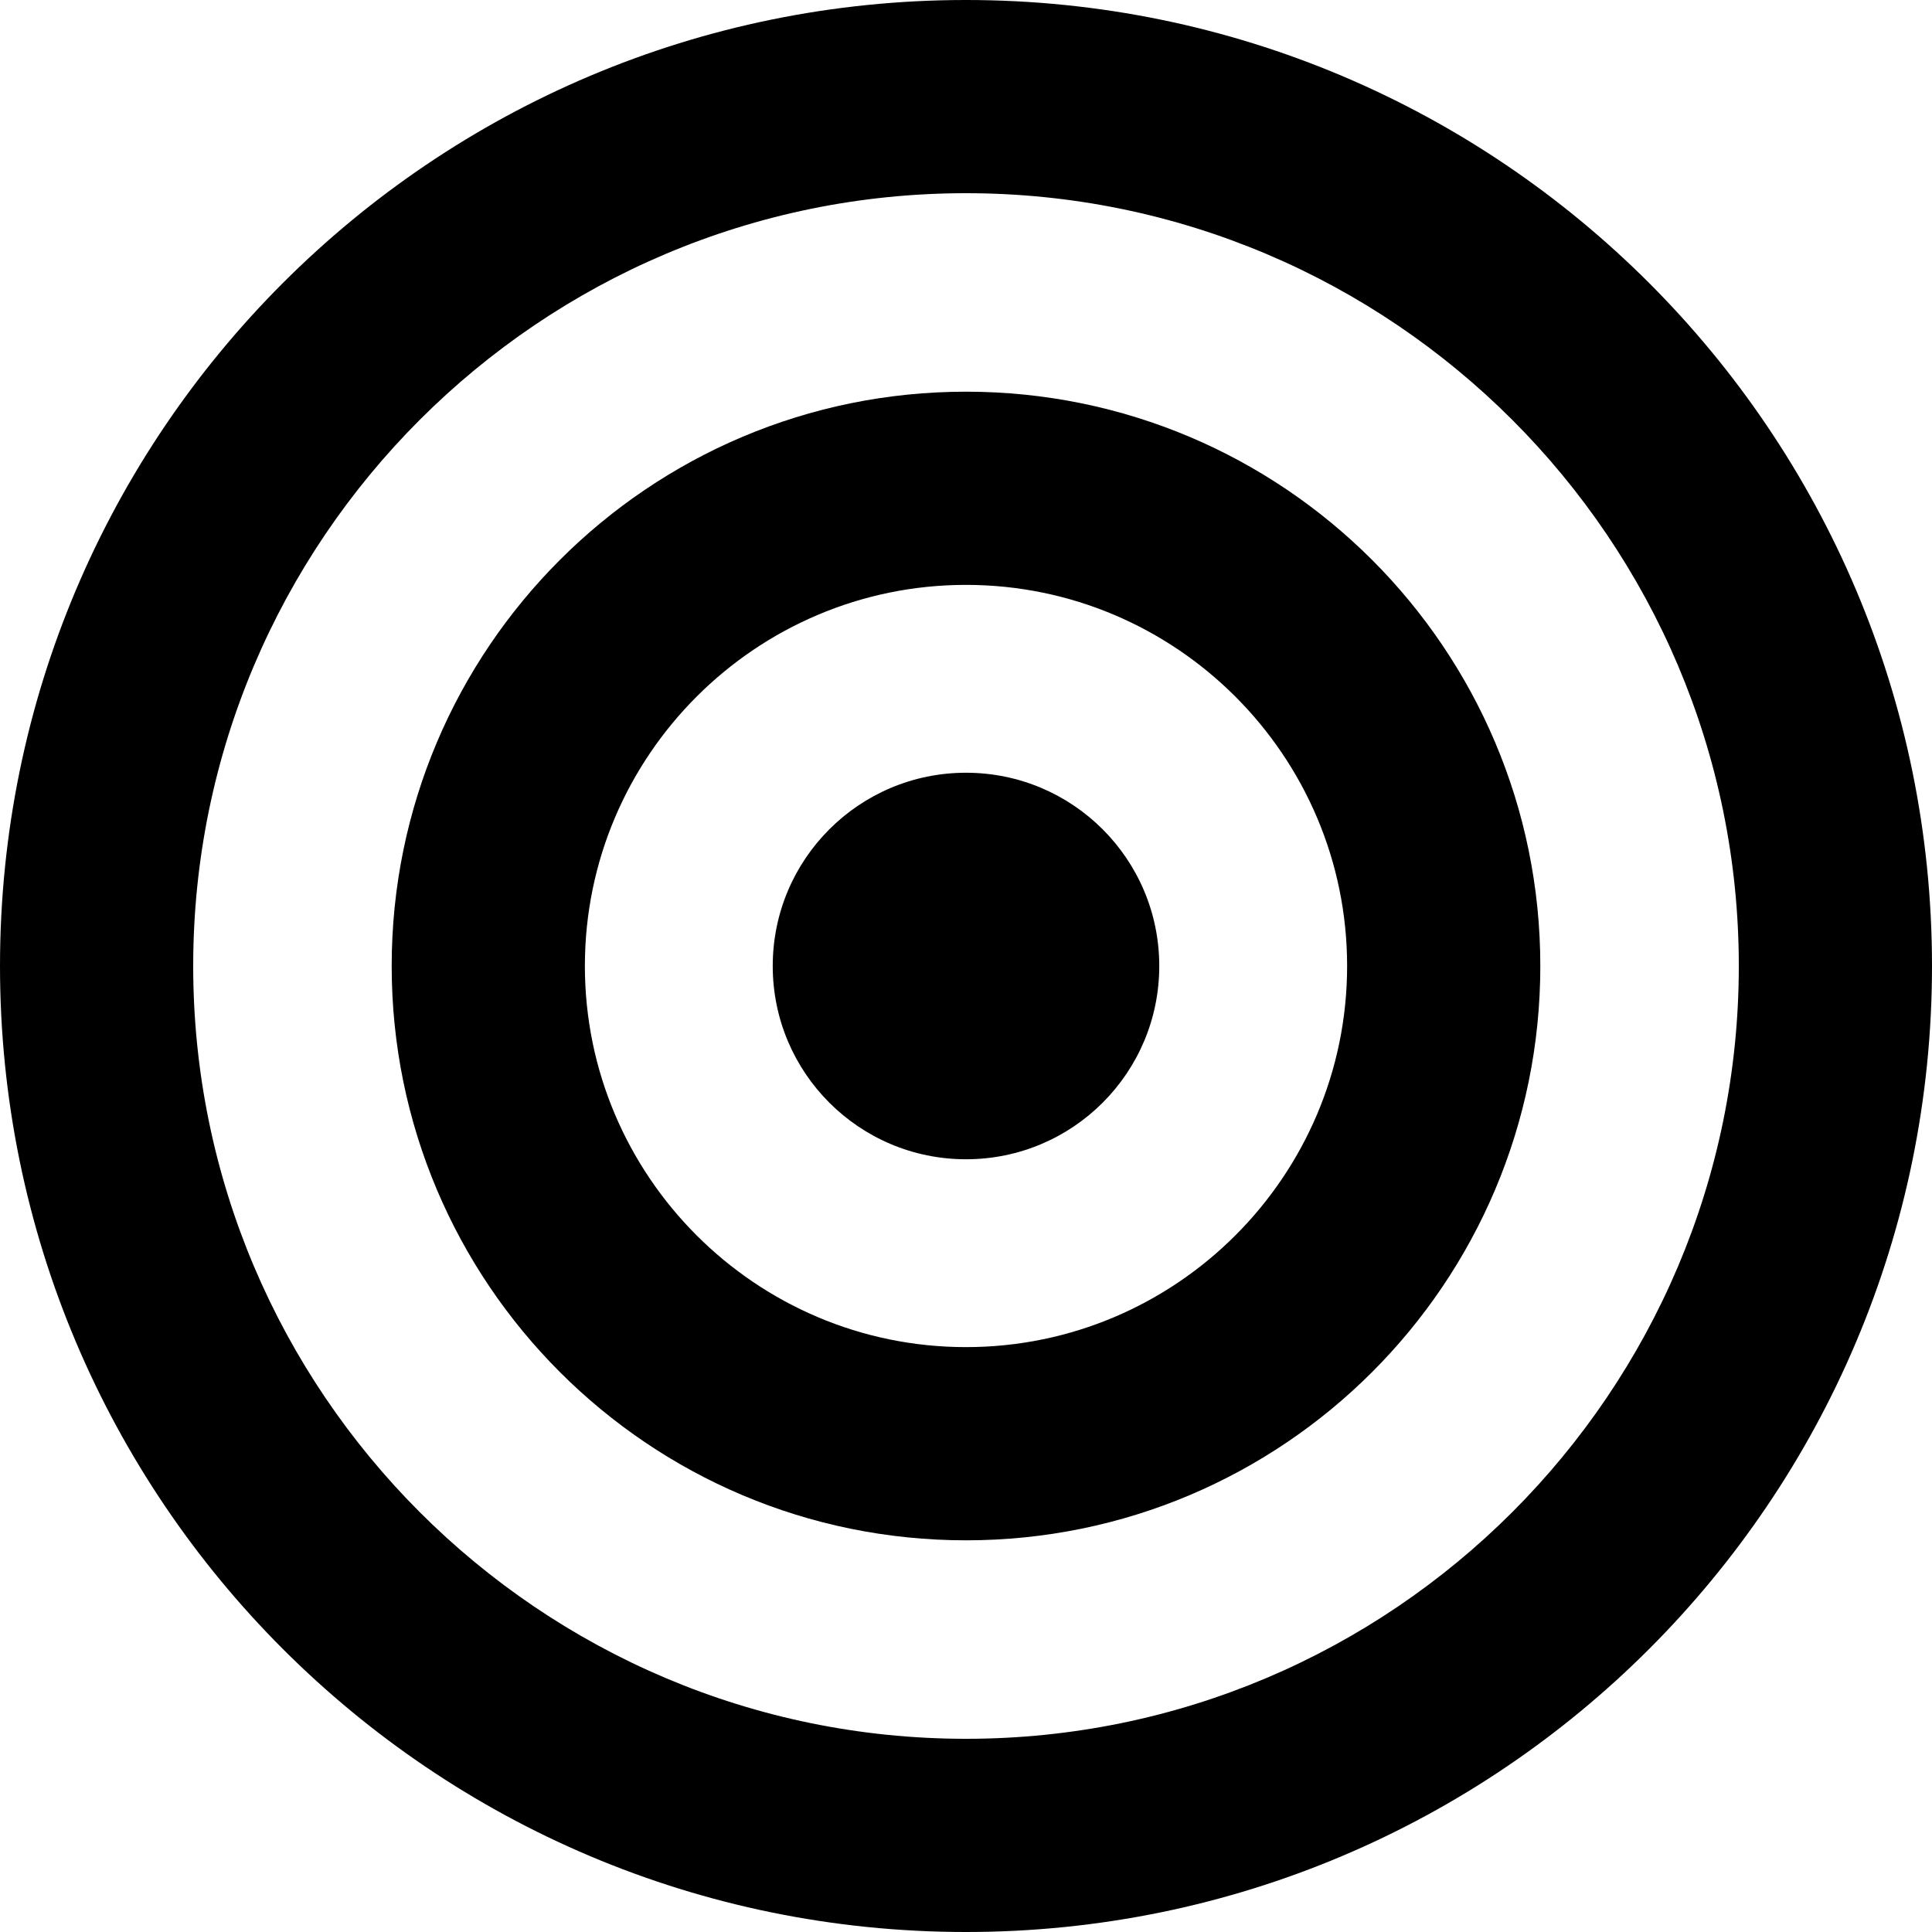 <?xml version="1.0" encoding="iso-8859-1"?>
<!-- Generator: Adobe Illustrator 18.0.0, SVG Export Plug-In . SVG Version: 6.00 Build 0)  -->
<!DOCTYPE svg PUBLIC "-//W3C//DTD SVG 1.1//EN" "http://www.w3.org/Graphics/SVG/1.1/DTD/svg11.dtd">
<svg version="1.1" id="Capa_1" xmlns="http://www.w3.org/2000/svg" xmlns:xlink="http://www.w3.org/1999/xlink" x="0px" y="0px"
	 viewBox="0 0 494.487 494.487" style="enable-background:new 0 0 494.487 494.487;" xml:space="preserve">
<g id="XMLID_311_">
	<path id="XMLID_312_" d="M247.246,0C110.696,0,0.001,110.697,0.001,247.244c0,136.548,110.695,247.243,247.245,247.243
		c136.546,0,247.241-110.695,247.241-247.243C494.487,110.697,383.792,0,247.246,0z M247.246,445.038
		c-109.071,0-197.797-88.724-197.797-197.794S138.174,49.449,247.246,49.449c109.067,0,197.795,88.725,197.795,197.795
		S356.313,445.038,247.246,445.038z"/>
	<path id="XMLID_315_" d="M247.246,100.25c-81.176,0-146.996,65.819-146.996,146.994s65.82,146.994,146.996,146.994
		c81.172,0,146.992-65.819,146.992-146.994S328.418,100.25,247.246,100.25z M247.246,344.789c-53.797,0-97.548-43.75-97.548-97.545
		c0-53.795,43.751-97.546,97.548-97.546c53.793,0,97.543,43.751,97.543,97.546C344.789,301.039,301.039,344.789,247.246,344.789z"/>
	<path id="XMLID_318_" d="M247.246,197.779c-27.334,0-49.467,22.133-49.467,49.465c0,27.331,22.133,49.465,49.467,49.465
		c27.33,0,49.463-22.134,49.463-49.465C296.708,219.912,274.576,197.779,247.246,197.779z"/>
</g>
<g>
</g>
<g>
</g>
<g>
</g>
<g>
</g>
<g>
</g>
<g>
</g>
<g>
</g>
<g>
</g>
<g>
</g>
<g>
</g>
<g>
</g>
<g>
</g>
<g>
</g>
<g>
</g>
<g>
</g>
</svg>
